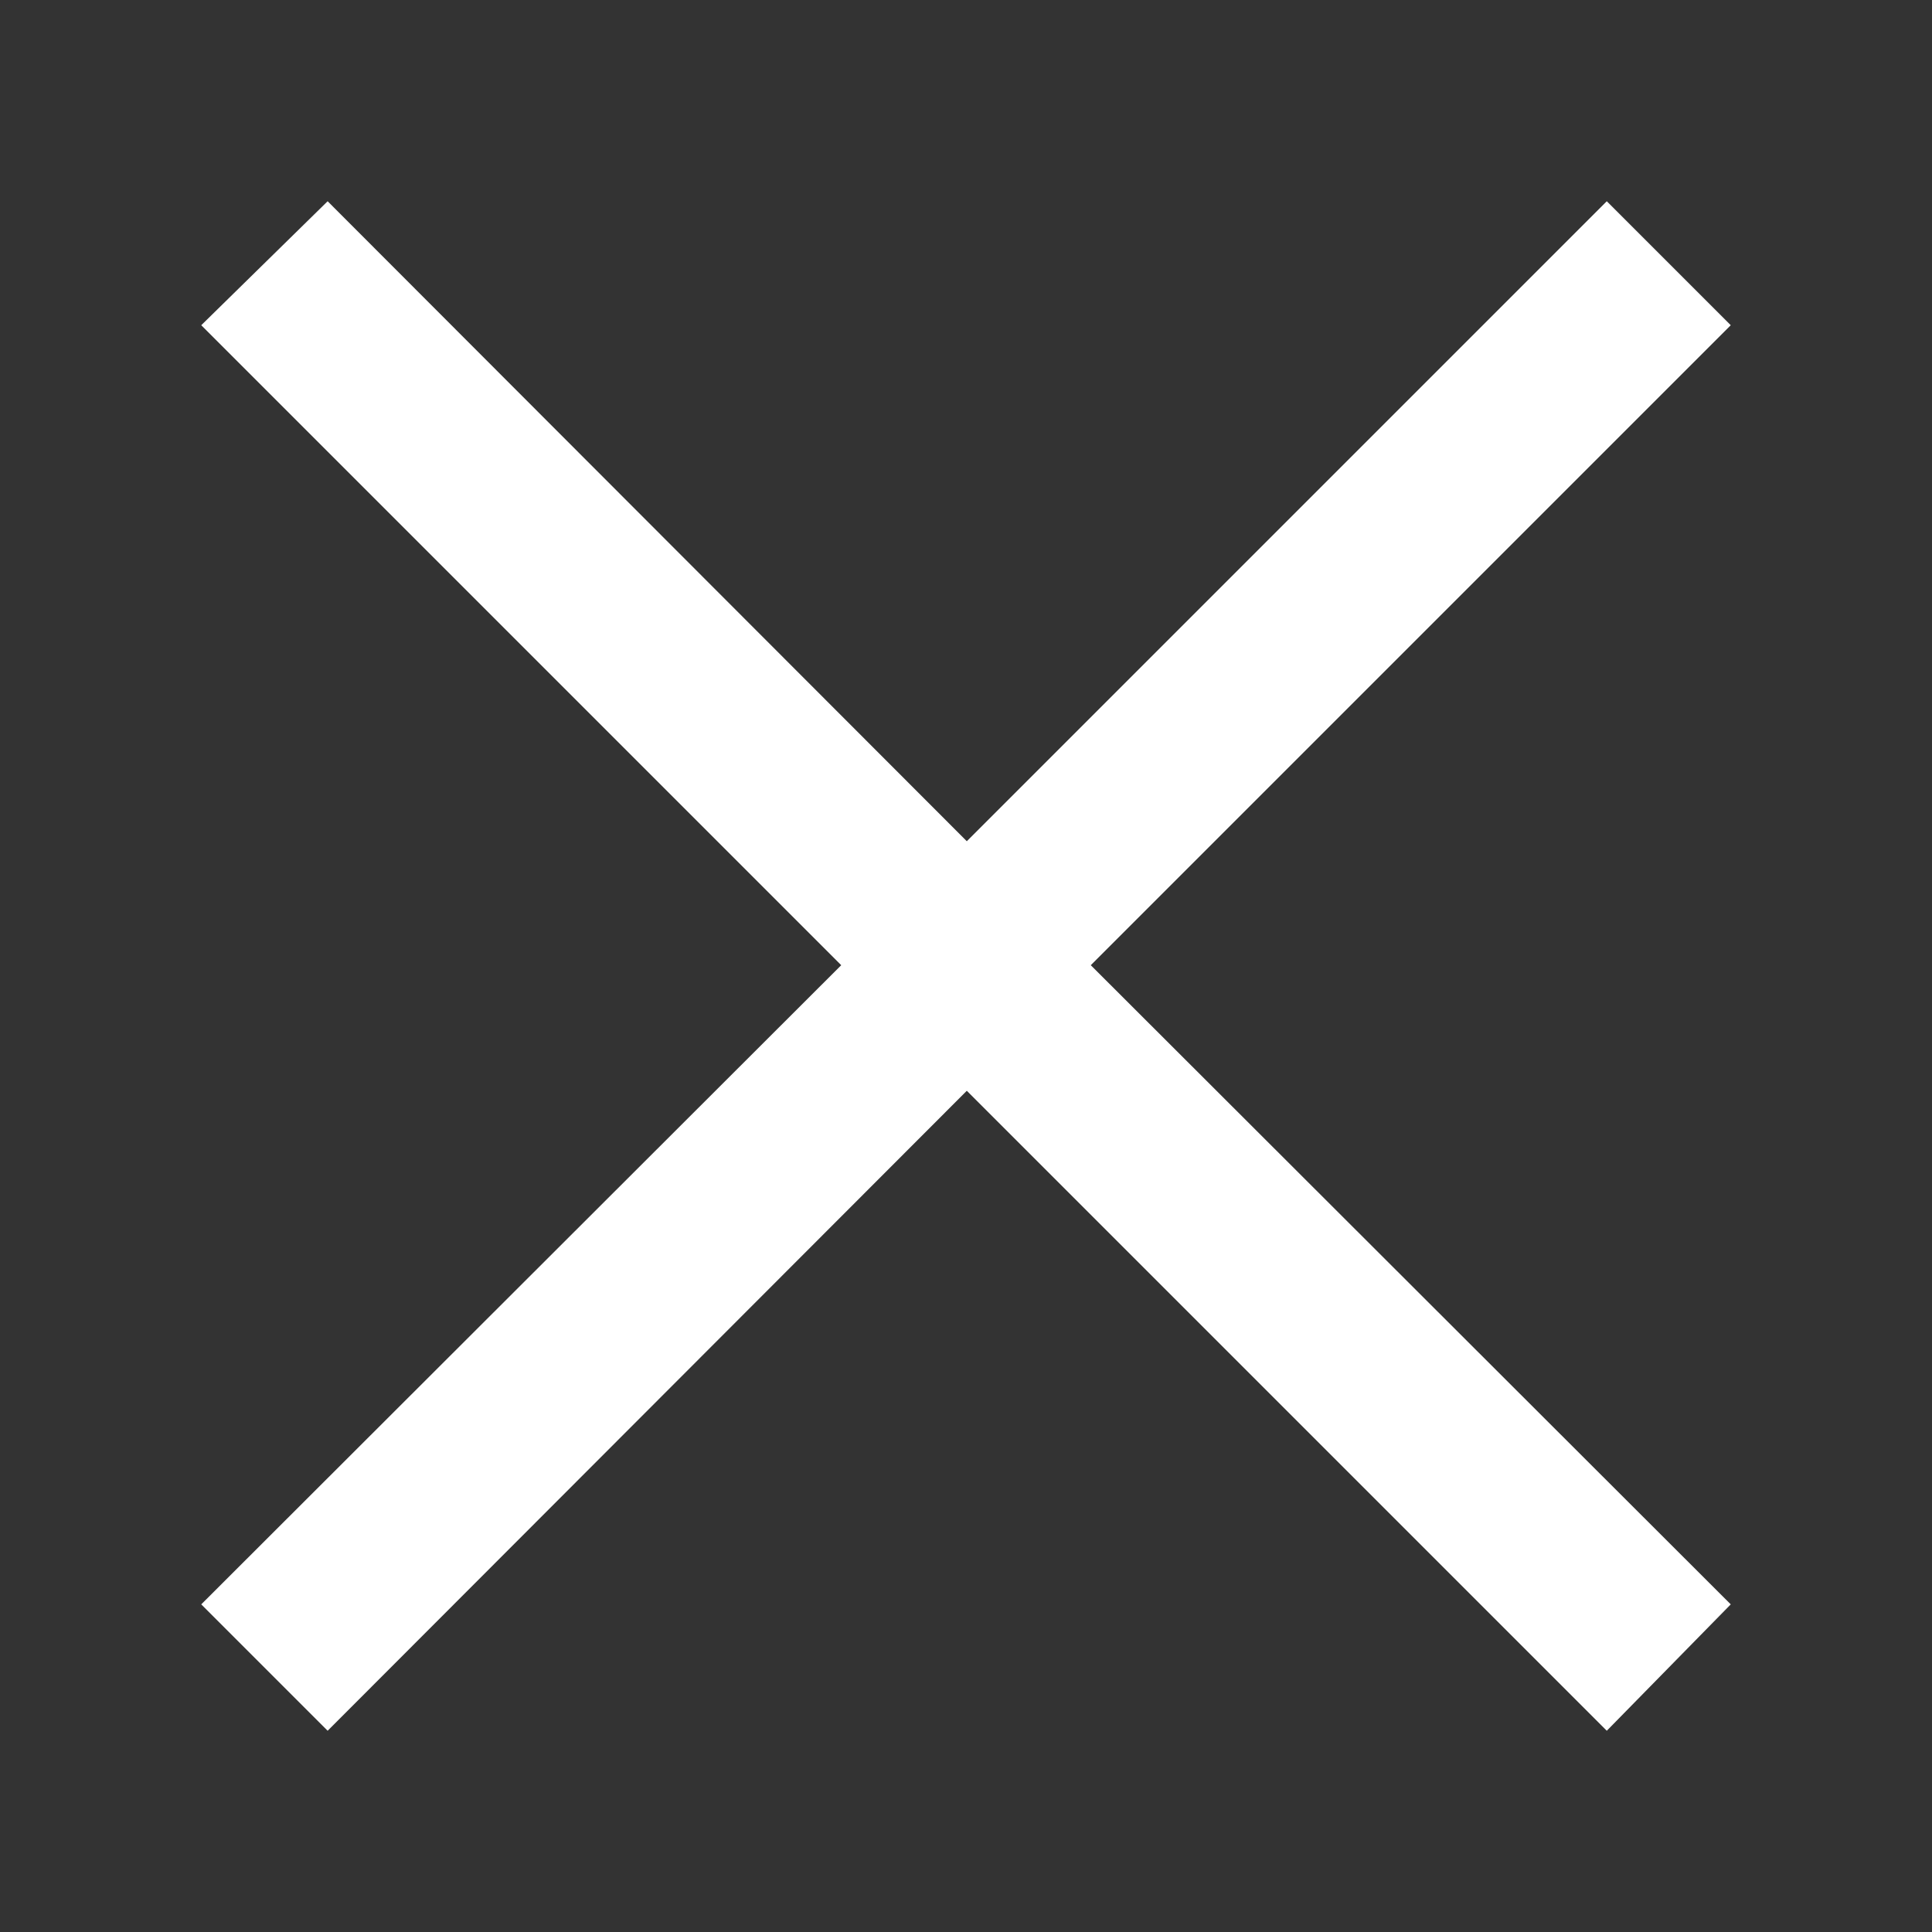<svg xmlns="http://www.w3.org/2000/svg" viewBox="0 0 24 24"><rect x="0" y="0" width="24" height="24" fill="#333333" stroke="none"/><defs><style>.cls-1{fill:none;}.cls-2{fill:#fff;}</style></defs><title>CloseAsset 15</title><g id="Layer_2" data-name="Layer 2"><g id="Layer_2-2" data-name="Layer 2"><rect class="cls-1" width="24" height="24"/><polygon class="cls-2" points="19.96 2.5 12.01 10.45 4.07 2.5 2.5 4.04 10.45 11.99 2.5 19.93 4.07 21.5 12.01 13.55 19.96 21.5 21.5 19.93 13.55 11.99 21.5 4.04 19.96 2.5"/></g></g></svg>